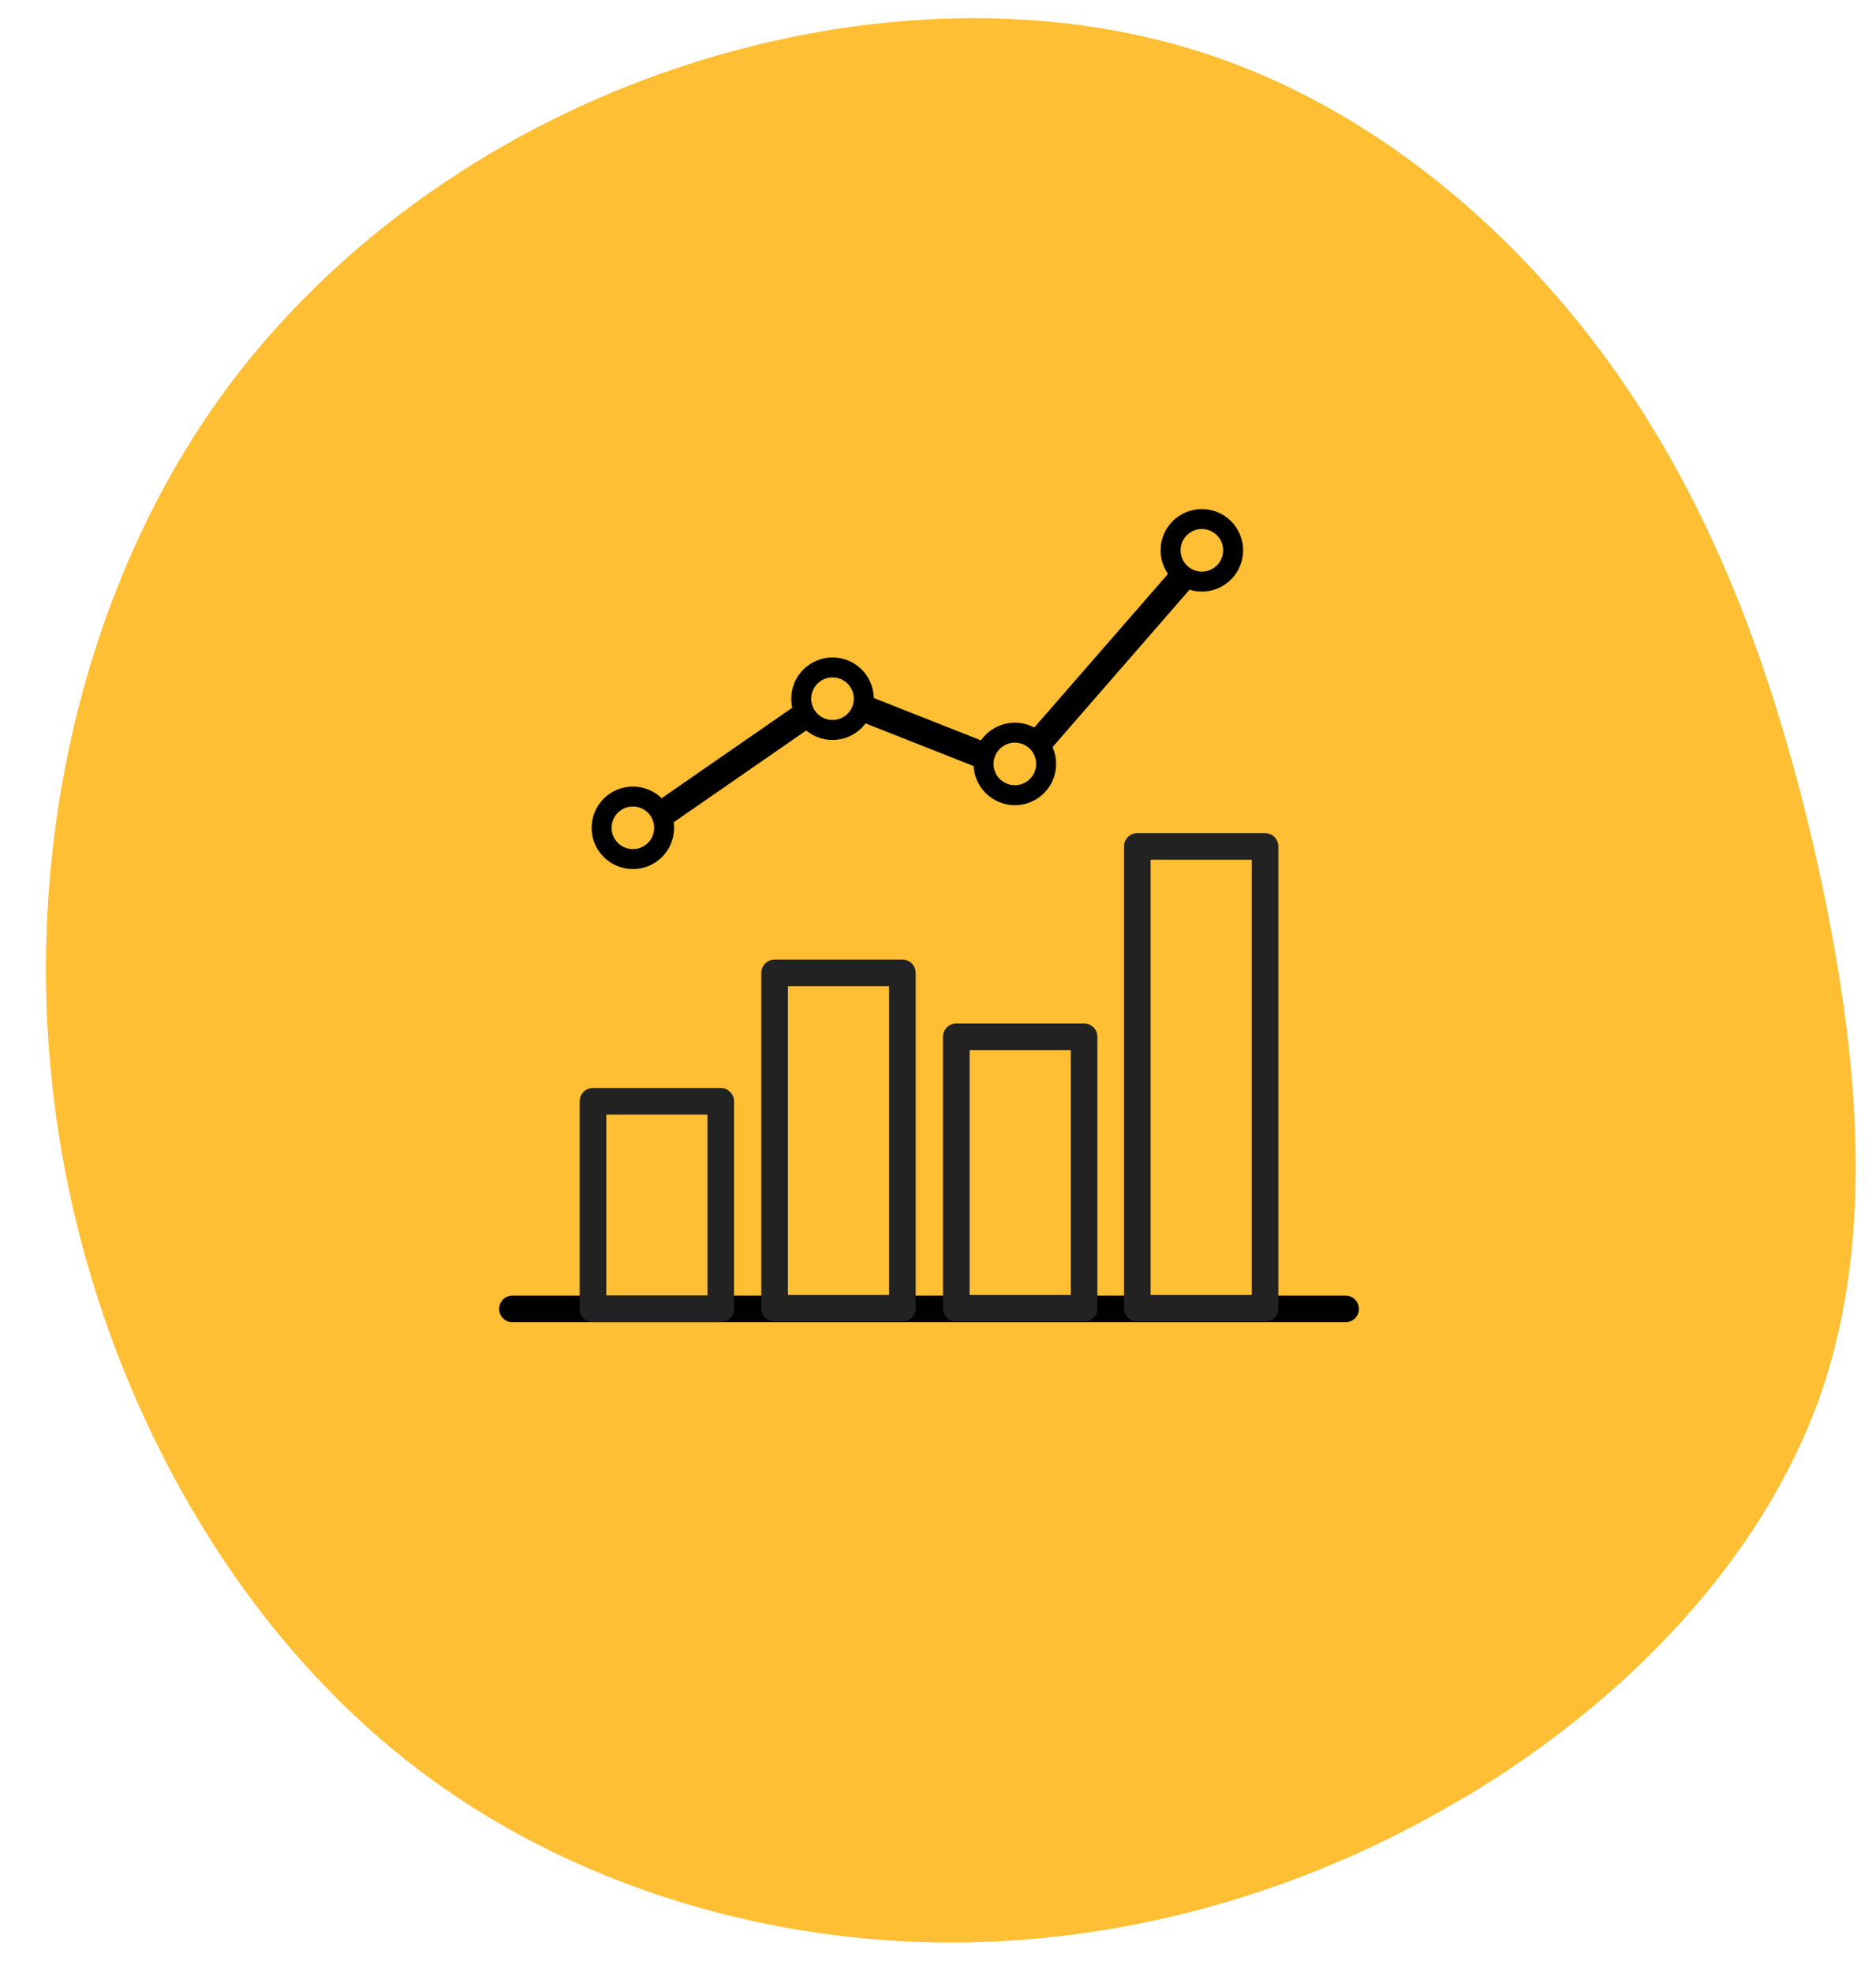 <?xml version="1.0" encoding="UTF-8"?>
<!DOCTYPE svg PUBLIC "-//W3C//DTD SVG 1.1//EN" "http://www.w3.org/Graphics/SVG/1.1/DTD/svg11.dtd">
<!-- Creator: CorelDRAW X6 -->
<svg xmlns="http://www.w3.org/2000/svg" xml:space="preserve" width="28.194mm" height="29.633mm" version="1.1" style="shape-rendering:geometricPrecision; text-rendering:geometricPrecision; image-rendering:optimizeQuality; fill-rule:evenodd; clip-rule:evenodd"
viewBox="0 0 2819 2963"
 xmlns:xlink="http://www.w3.org/1999/xlink">
 <defs>
  <style type="text/css">
   <![CDATA[
    .str2 {stroke:black;stroke-width:30}
    .str0 {stroke:black;stroke-width:40;stroke-linecap:round}
    .str1 {stroke:#222222;stroke-width:40;stroke-linecap:round;stroke-linejoin:round}
    .fil1 {fill:none}
    .fil0 {fill:#FFBF34}
   ]]>
  </style>
 </defs>
 <g id="Layer_x0020_1">
  <g id="_1058568608">
   <path class="fil0" d="M2201 2701c241,-144 446,-355 534,-603 87,-248 55,-533 -4,-801 -60,-267 -148,-517 -300,-734 -152,-217 -369,-401 -621,-483 -252,-82 -539,-64 -798,24 -259,88 -489,247 -651,453 -161,206 -253,462 -282,720 -29,259 5,521 101,767 96,245 253,473 467,629 214,156 487,242 762,246 275,4 552,-74 793,-219z"/>
   <line class="fil1 str0" x1="770" y1="1967" x2="2022" y2= "1967" />
   <rect class="fil1 str1" x="891" y="1655" width="192" height="312"/>
   <rect class="fil1 str1" x="1164" y="1462" width="192" height="504"/>
   <rect class="fil1 str1" x="1437" y="1558" width="192" height="408"/>
   <rect class="fil1 str1" x="1709" y="1272" width="192" height="694"/>
   <polyline class="fil1 str0" points="968,1242 1251,1046 1527,1155 1809,831 "/>
   <circle class="fil0 str2" cx="951" cy="1244" r="47"/>
   <circle class="fil0 str2" cx="1251" cy="1050" r="47"/>
   <circle class="fil0 str2" cx="1525" cy="1148" r="47"/>
   <circle class="fil0 str2" cx="1806" cy="827" r="47"/>
  </g>
 </g>
</svg>
